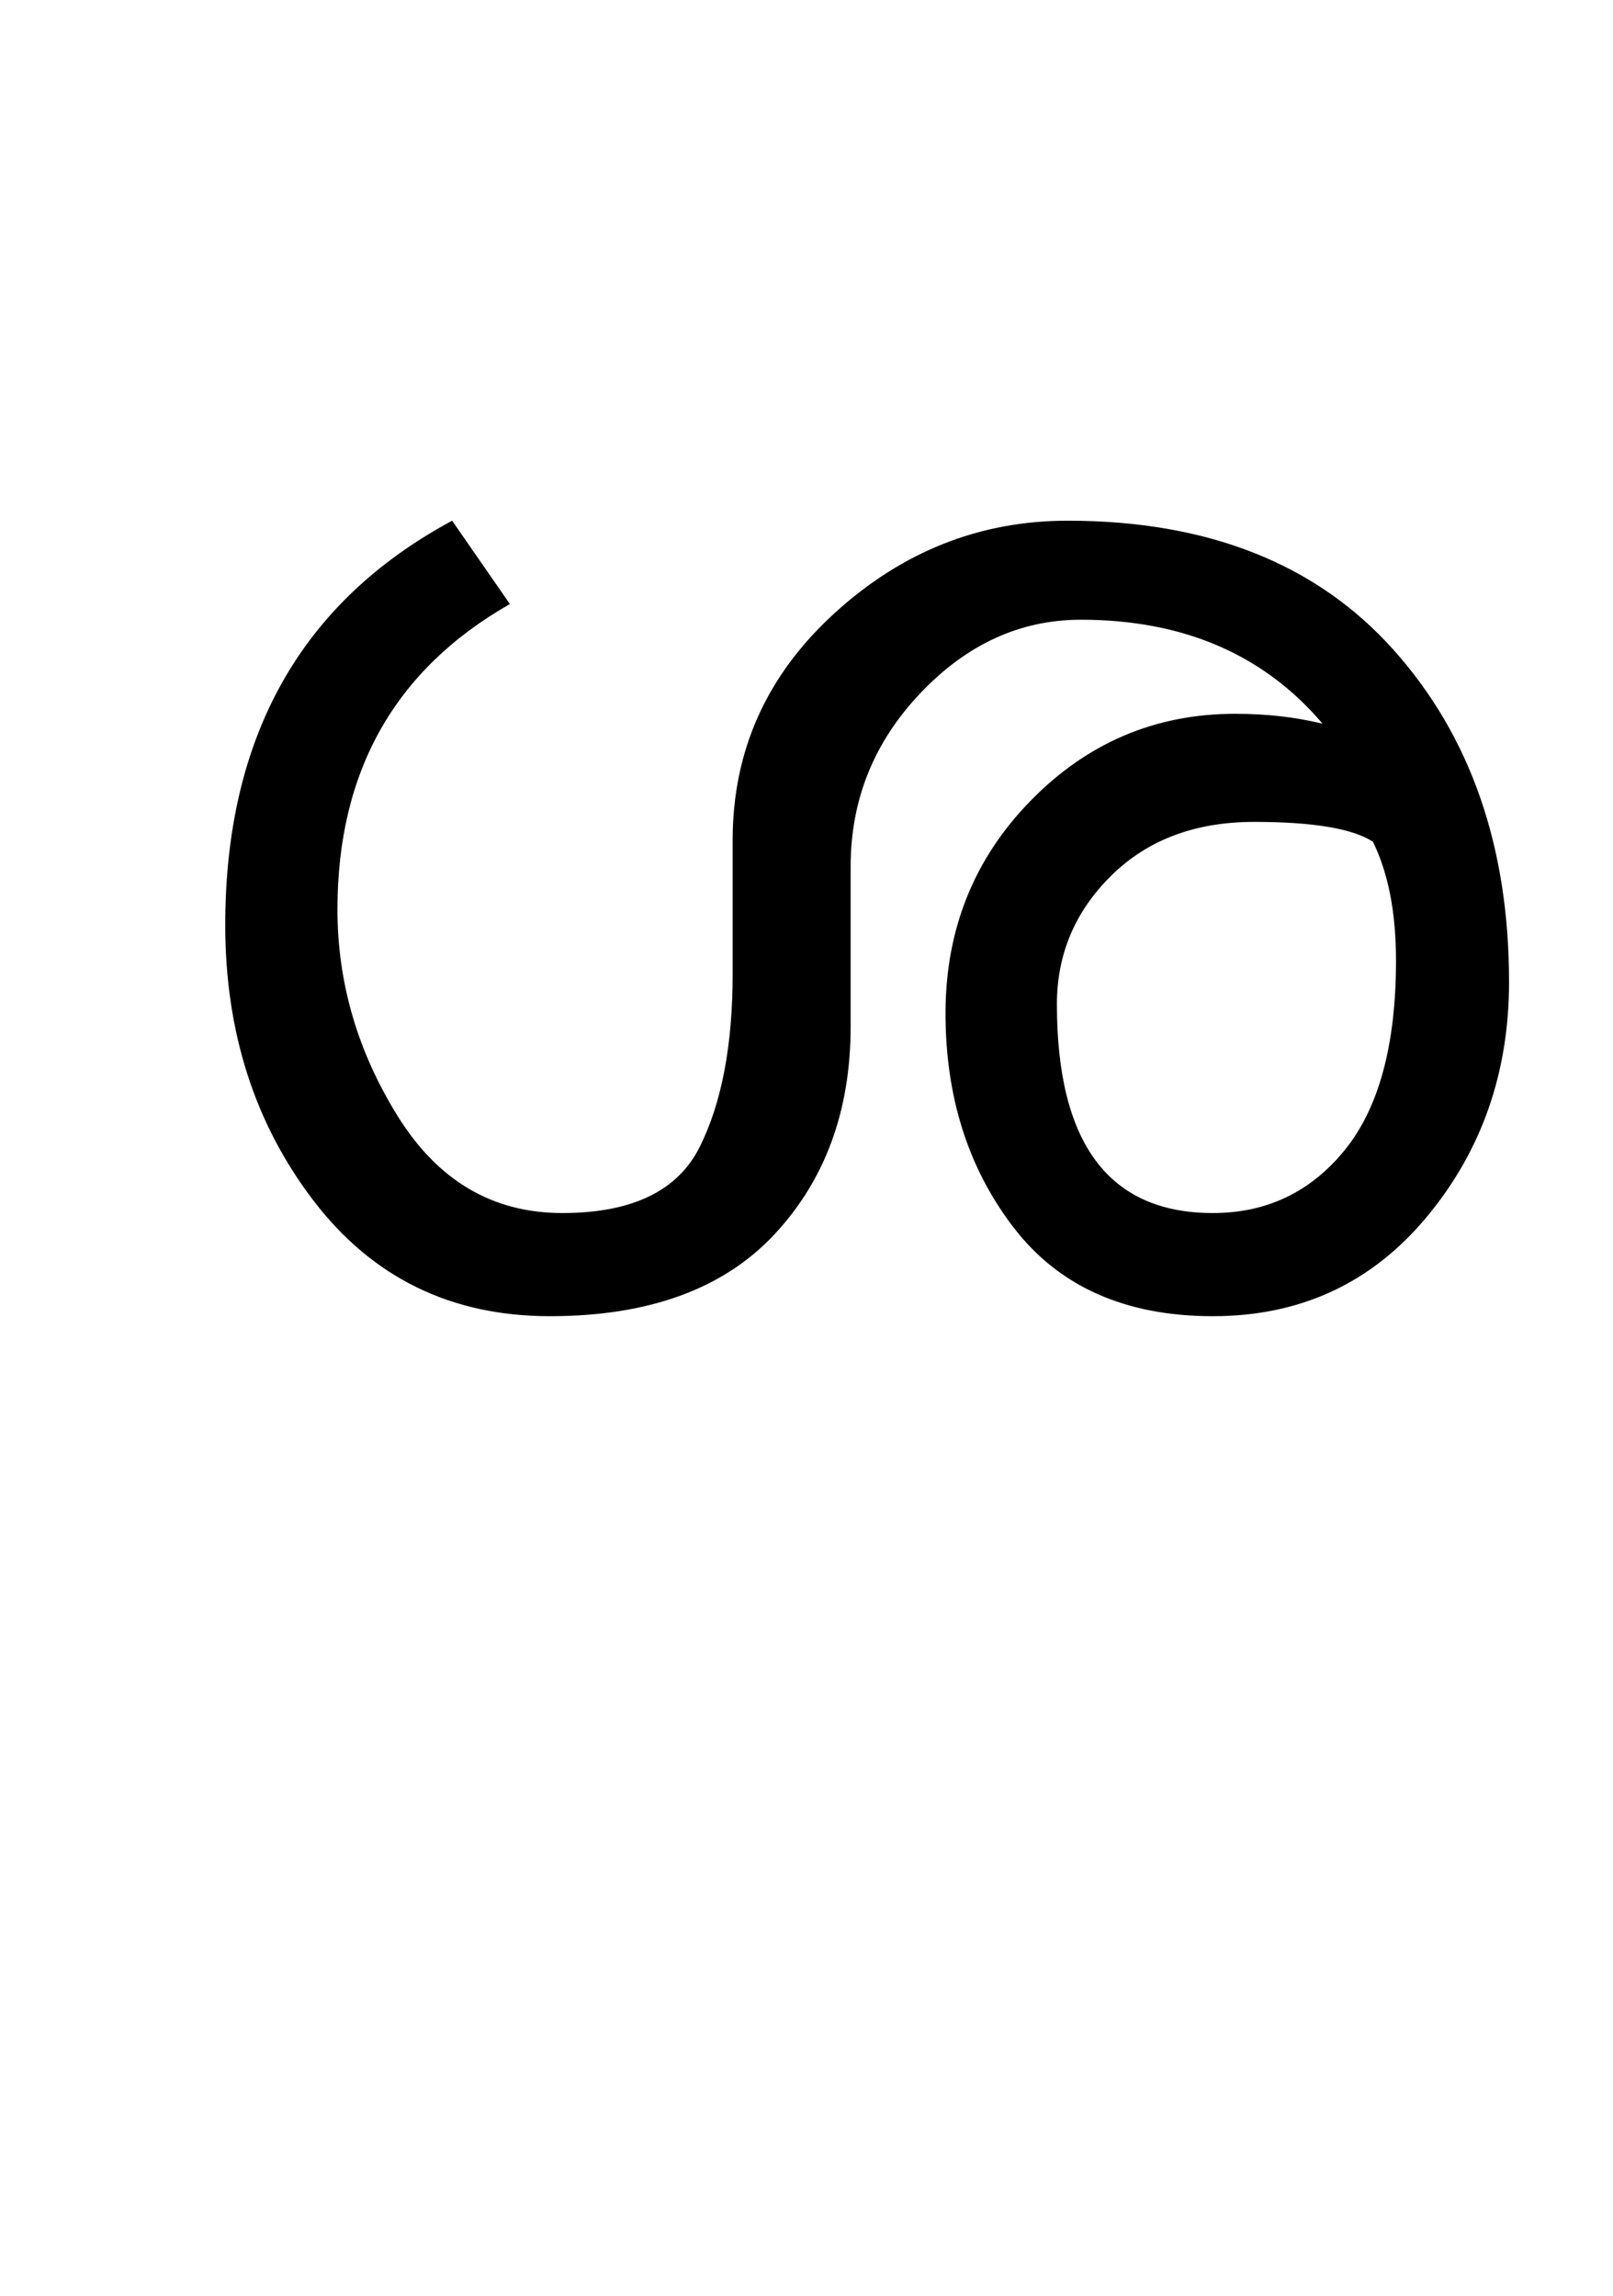 <?xml version="1.0" encoding="UTF-8"?>
<svg xmlns="http://www.w3.org/2000/svg" xmlns:xlink="http://www.w3.org/1999/xlink" width="244.375pt" height="347.75pt" viewBox="0 0 244.375 347.75" version="1.1">
<defs>
<g>
<symbol overflow="visible" id="glyph0-0">
<path style="stroke:none;" d="M 5.625 -0.125 L 5.625 -139.875 L 75.75 -139.875 L 75.75 -0.125 Z M 12.75 -6.875 L 69 -6.875 L 69 -132.875 L 12.75 -132.875 Z M 12.75 -6.875 "/>
</symbol>
<symbol overflow="visible" id="glyph0-1">
<path style="stroke:none;" d="M 212.625 -48 C 212.625 -34.25 208.457 -22.375 200.125 -12.375 C 191.789 -2.375 181 2.625 167.75 2.625 C 154.5 2.625 144.438 -1.852 137.562 -10.812 C 130.688 -19.77 127.25 -30.582 127.25 -43.25 C 127.25 -55.914 131.539 -66.645 140.125 -75.438 C 148.707 -84.227 159.039 -88.625 171.125 -88.625 C 175.875 -88.625 180.289 -88.125 184.375 -87.125 C 175.457 -97.625 163.25 -102.875 147.75 -102.875 C 138.582 -102.875 130.477 -99.164 123.438 -91.75 C 116.395 -84.332 112.875 -75.582 112.875 -65.5 L 112.875 -41.25 C 112.875 -28.5 109.02 -18 101.312 -9.75 C 93.602 -1.5 82.27 2.625 67.312 2.625 C 52.352 2.625 40.414 -3.207 31.5 -14.875 C 22.582 -26.539 18.125 -40.457 18.125 -56.625 C 18.125 -85.125 29.582 -105.539 52.5 -117.875 L 61.25 -105.25 C 43.832 -95.332 35.125 -79.914 35.125 -59 C 35.125 -47.914 38.164 -37.477 44.25 -27.688 C 50.332 -17.895 58.645 -13 69.188 -13 C 79.727 -13 86.664 -16.332 90 -23 C 93.332 -29.664 95 -38.414 95 -49.25 L 95 -69.5 C 95 -83 100.125 -94.438 110.375 -103.812 C 120.625 -113.188 132.414 -117.875 145.75 -117.875 C 167 -117.875 183.457 -111.352 195.125 -98.312 C 206.789 -85.27 212.625 -68.5 212.625 -48 Z M 167.75 -13 C 175.914 -13 182.582 -16.188 187.75 -22.562 C 192.914 -28.938 195.5 -38.5 195.5 -51.25 C 195.5 -58.5 194.332 -64.5 192 -69.25 C 188.914 -71.25 182.914 -72.25 174 -72.25 C 165.082 -72.25 157.875 -69.539 152.375 -64.125 C 146.875 -58.707 144.125 -52.207 144.125 -44.625 C 144.125 -23.539 152 -13 167.75 -13 Z M 167.75 -13 "/>
</symbol>
</g>
</defs>
<g id="surface1">
<rect x="0" y="0" width="244.375" height="347.75" style="fill:rgb(100%,100%,100%);fill-opacity:1;stroke:none;"/>
<g style="fill:rgb(0%,0%,0%);fill-opacity:1;">
  <use xlink:href="#glyph0-1" x="16" y="196.75"/>
</g>
</g>
</svg>
